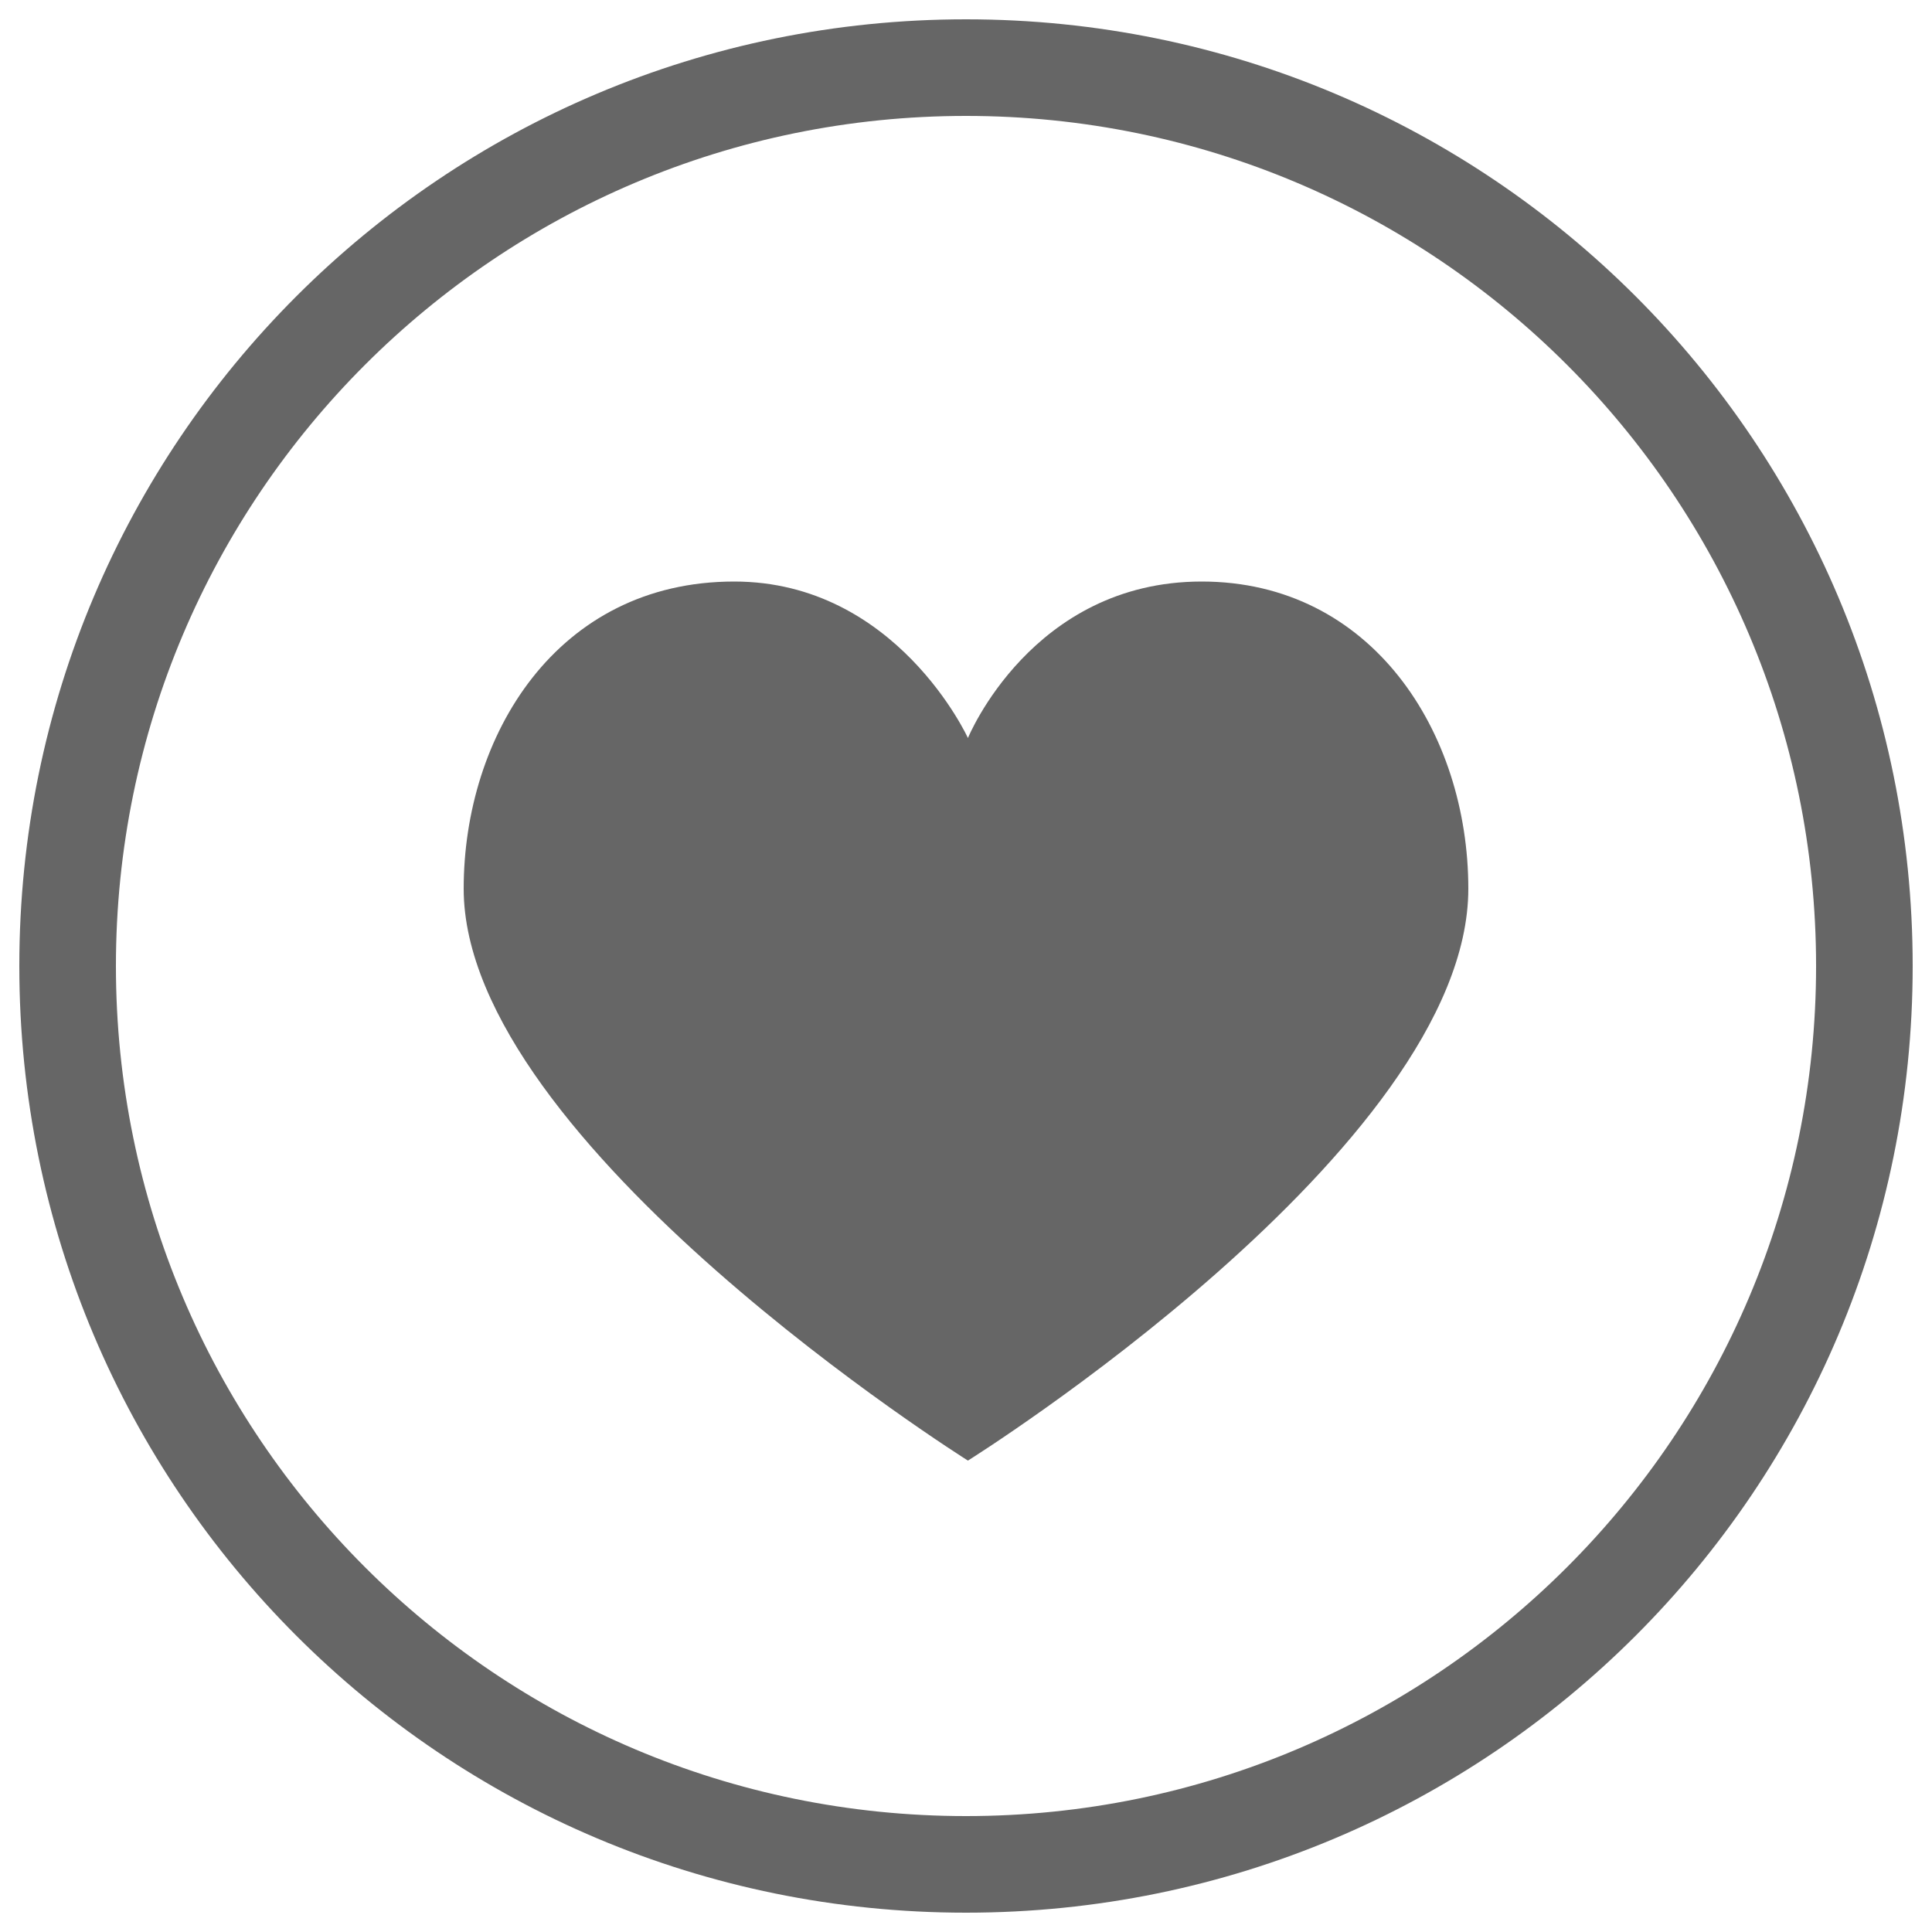 <?xml version="1.0" encoding="utf-8"?>
<!-- Generator: Adobe Illustrator 17.0.0, SVG Export Plug-In . SVG Version: 6.00 Build 0)  -->
<!DOCTYPE svg PUBLIC "-//W3C//DTD SVG 1.1//EN" "http://www.w3.org/Graphics/SVG/1.1/DTD/svg11.dtd">
<svg version="1.1" id="图层_1" xmlns="http://www.w3.org/2000/svg" xmlns:xlink="http://www.w3.org/1999/xlink" x="0px" y="0px"
	 width="100px" height="100px" viewBox="0 0 100 100" enable-background="new 0 0 100 100" xml:space="preserve">
<g>
	<path fill="#666666" d="M62.2,30.1c-8.8,0-12.1,8.1-12.1,8.1s-3.7-8.1-12.1-8.1c-9.2,0-14,8-14,15.9c0,13.2,26.1,29.6,26.1,29.6
		S76,59.4,76,46C76,37.9,71,30.1,62.2,30.1z"/>
	<path fill="#666666" d="M50,1C22.9,1,1,22.9,1,50s21.9,49,49,49s49-21.9,49-49S77.1,1,50,1z M50,94C25.7,94,6,74.3,6,50
		S25.7,6,50,6s44,19.7,44,44S74.3,94,50,94z"/>
</g>
</svg>
